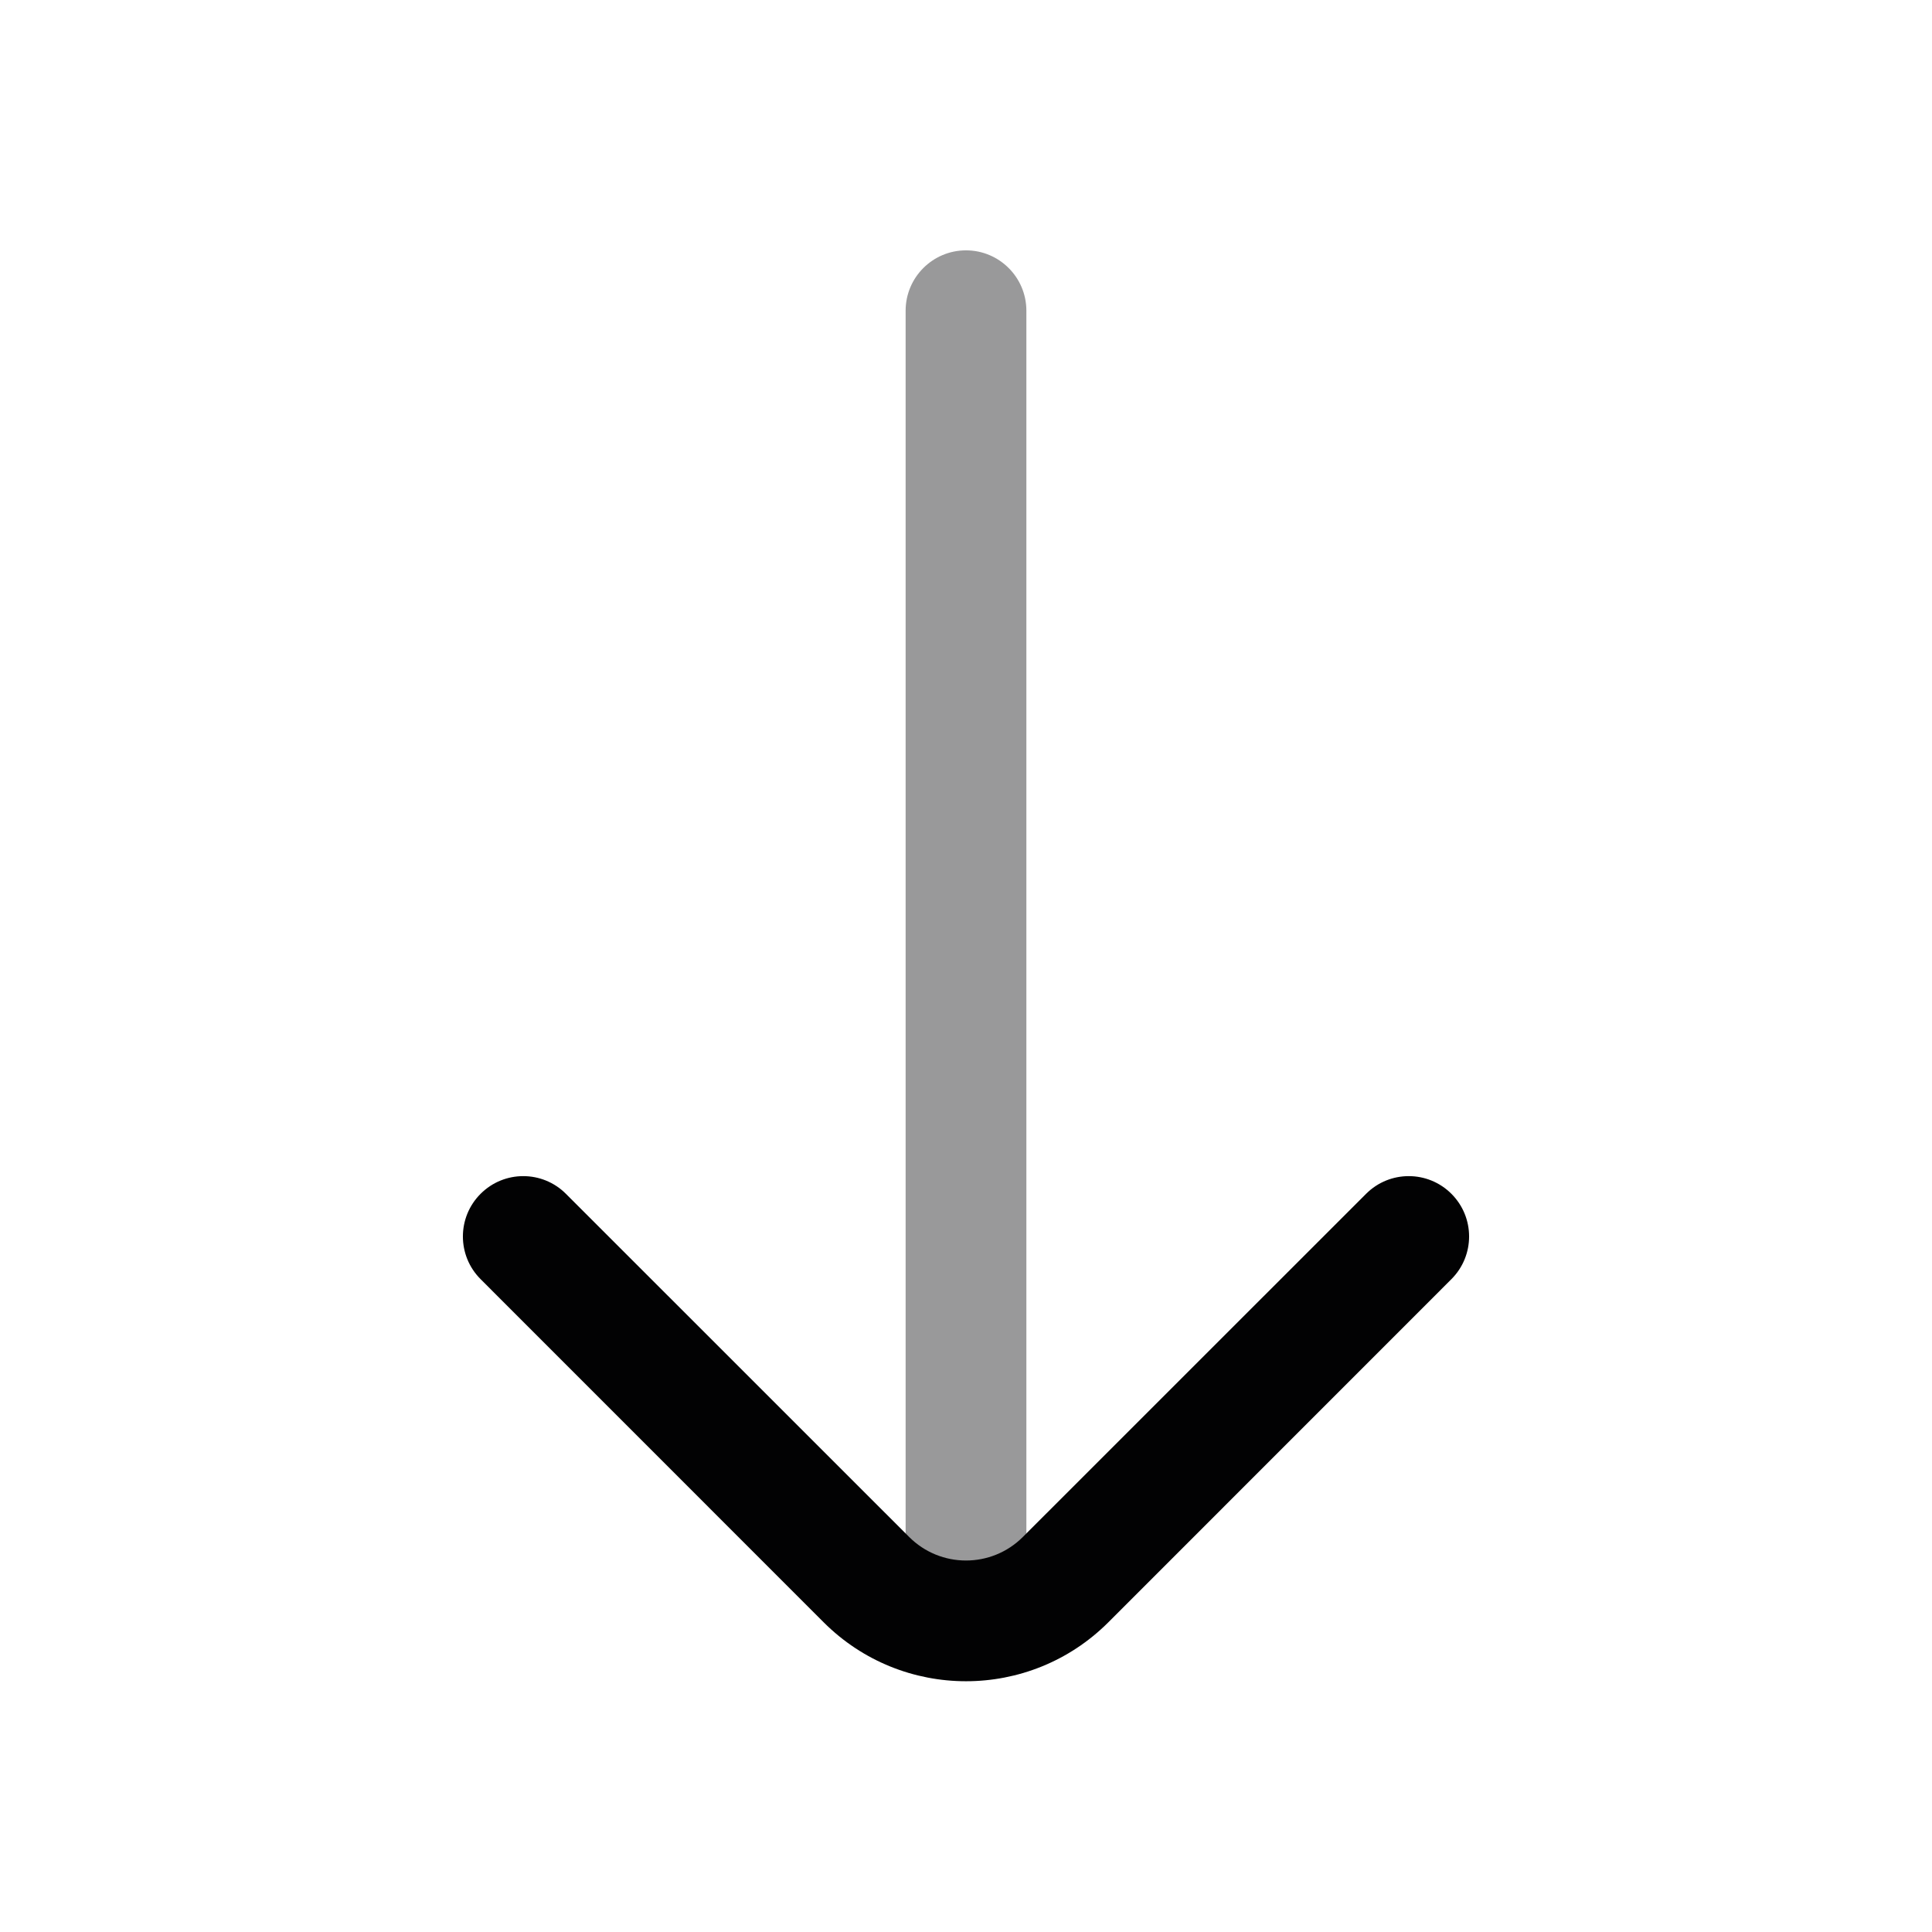 <svg width="24" height="24" viewBox="0 0 24 24" fill="none" xmlns="http://www.w3.org/2000/svg">
<path opacity="0.4" fill-rule="evenodd" clip-rule="evenodd" d="M12 3.11C12.414 3.11 12.75 3.446 12.75 3.86L12.75 19.86C12.75 20.274 12.414 20.61 12 20.61C11.586 20.61 11.25 20.274 11.25 19.86L11.25 3.86C11.25 3.446 11.586 3.11 12 3.11Z" fill="#020203"/>
<path fill-rule="evenodd" clip-rule="evenodd" d="M5.97 14.83C6.263 14.537 6.737 14.537 7.03 14.83L11.293 19.092C11.683 19.483 12.317 19.483 12.707 19.092L16.97 14.83C17.263 14.537 17.737 14.537 18.03 14.83C18.323 15.123 18.323 15.597 18.03 15.89L13.768 20.153C12.791 21.129 11.209 21.129 10.232 20.153L5.97 15.89C5.677 15.597 5.677 15.123 5.97 14.83Z" fill="#020203"/>
</svg>
